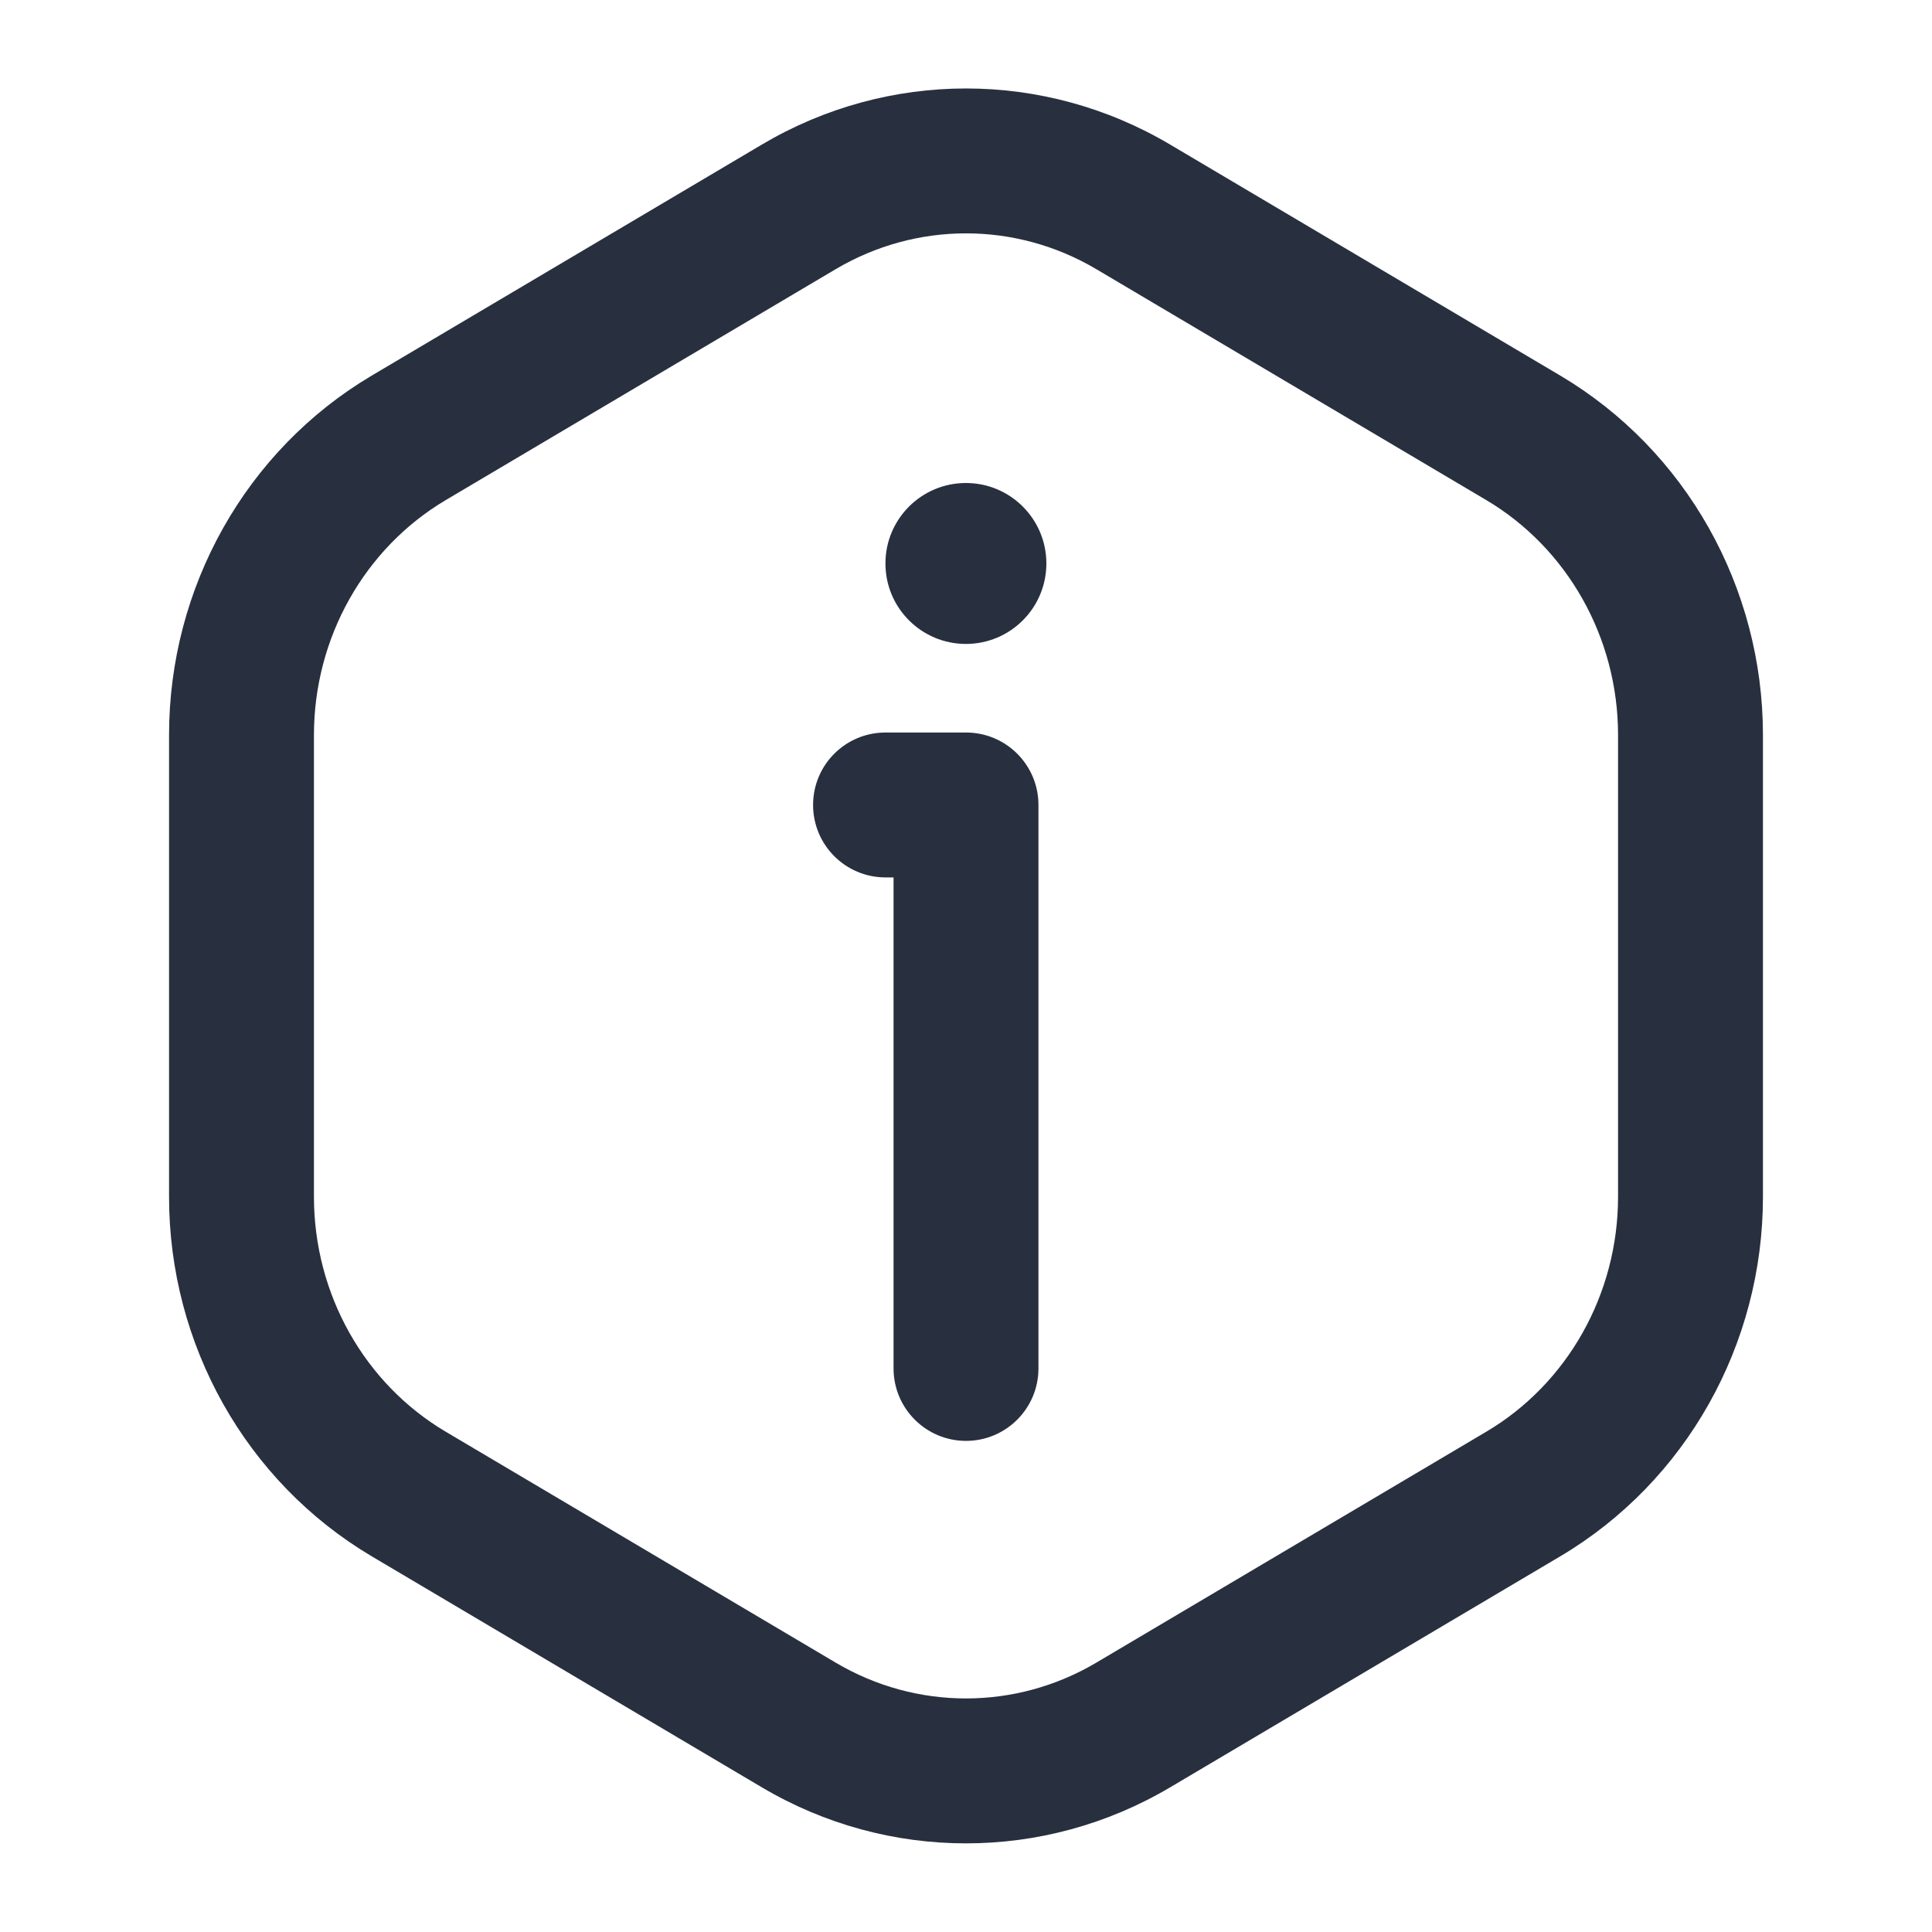 <svg width="20" height="20" viewBox="0 0 20 20" fill="none" xmlns="http://www.w3.org/2000/svg">
<ellipse cx="9.999" cy="5.833" rx="0.833" ry="0.833" fill="#28303F"/>
<path d="M9.167 7.583C8.752 7.583 8.417 7.918 8.417 8.333C8.417 8.747 8.752 9.083 9.167 9.083V7.583ZM10 8.333H10.75C10.75 7.918 10.414 7.583 10 7.583V8.333ZM9.25 14.166C9.25 14.58 9.586 14.916 10 14.916C10.414 14.916 10.75 14.58 10.75 14.166H9.25ZM4.232 4.532L4.614 5.177L4.232 4.532ZM4.232 15.467L4.614 14.821L4.232 15.467ZM11.732 17.857L11.35 17.211L11.732 17.857ZM8.268 17.857L7.886 18.502L8.268 17.857ZM15.768 15.467L16.15 16.112L15.768 15.467ZM15.768 4.532L15.386 5.177L15.768 4.532ZM11.732 2.142L11.35 2.787L11.732 2.142ZM8.268 2.142L7.886 1.497L8.268 2.142ZM9.167 9.083H10V7.583H9.167V9.083ZM9.25 8.333V14.166H10.75V8.333H9.25ZM11.35 2.787L15.386 5.177L16.15 3.887L12.114 1.497L11.35 2.787ZM16.75 7.609V12.389H18.25V7.609H16.75ZM15.386 14.821L11.35 17.211L12.114 18.502L16.15 16.112L15.386 14.821ZM8.65 17.211L4.614 14.821L3.85 16.112L7.886 18.502L8.65 17.211ZM3.25 12.389V7.609H1.75V12.389H3.25ZM4.614 5.177L8.65 2.787L7.886 1.497L3.85 3.887L4.614 5.177ZM3.25 7.609C3.25 6.599 3.776 5.674 4.614 5.177L3.85 3.887C2.545 4.66 1.75 6.081 1.75 7.609H3.25ZM4.614 14.821C3.776 14.325 3.25 13.4 3.25 12.389H1.75C1.75 13.918 2.545 15.339 3.85 16.112L4.614 14.821ZM11.35 17.211C10.514 17.706 9.486 17.706 8.65 17.211L7.886 18.502C9.193 19.276 10.807 19.276 12.114 18.502L11.35 17.211ZM16.75 12.389C16.75 13.4 16.224 14.325 15.386 14.821L16.15 16.112C17.455 15.339 18.25 13.918 18.25 12.389H16.75ZM15.386 5.177C16.224 5.674 16.75 6.599 16.75 7.609H18.25C18.25 6.081 17.455 4.66 16.15 3.887L15.386 5.177ZM12.114 1.497C10.807 0.722 9.193 0.722 7.886 1.497L8.65 2.787C9.486 2.292 10.514 2.292 11.35 2.787L12.114 1.497Z" fill="#28303F"/>
</svg>
